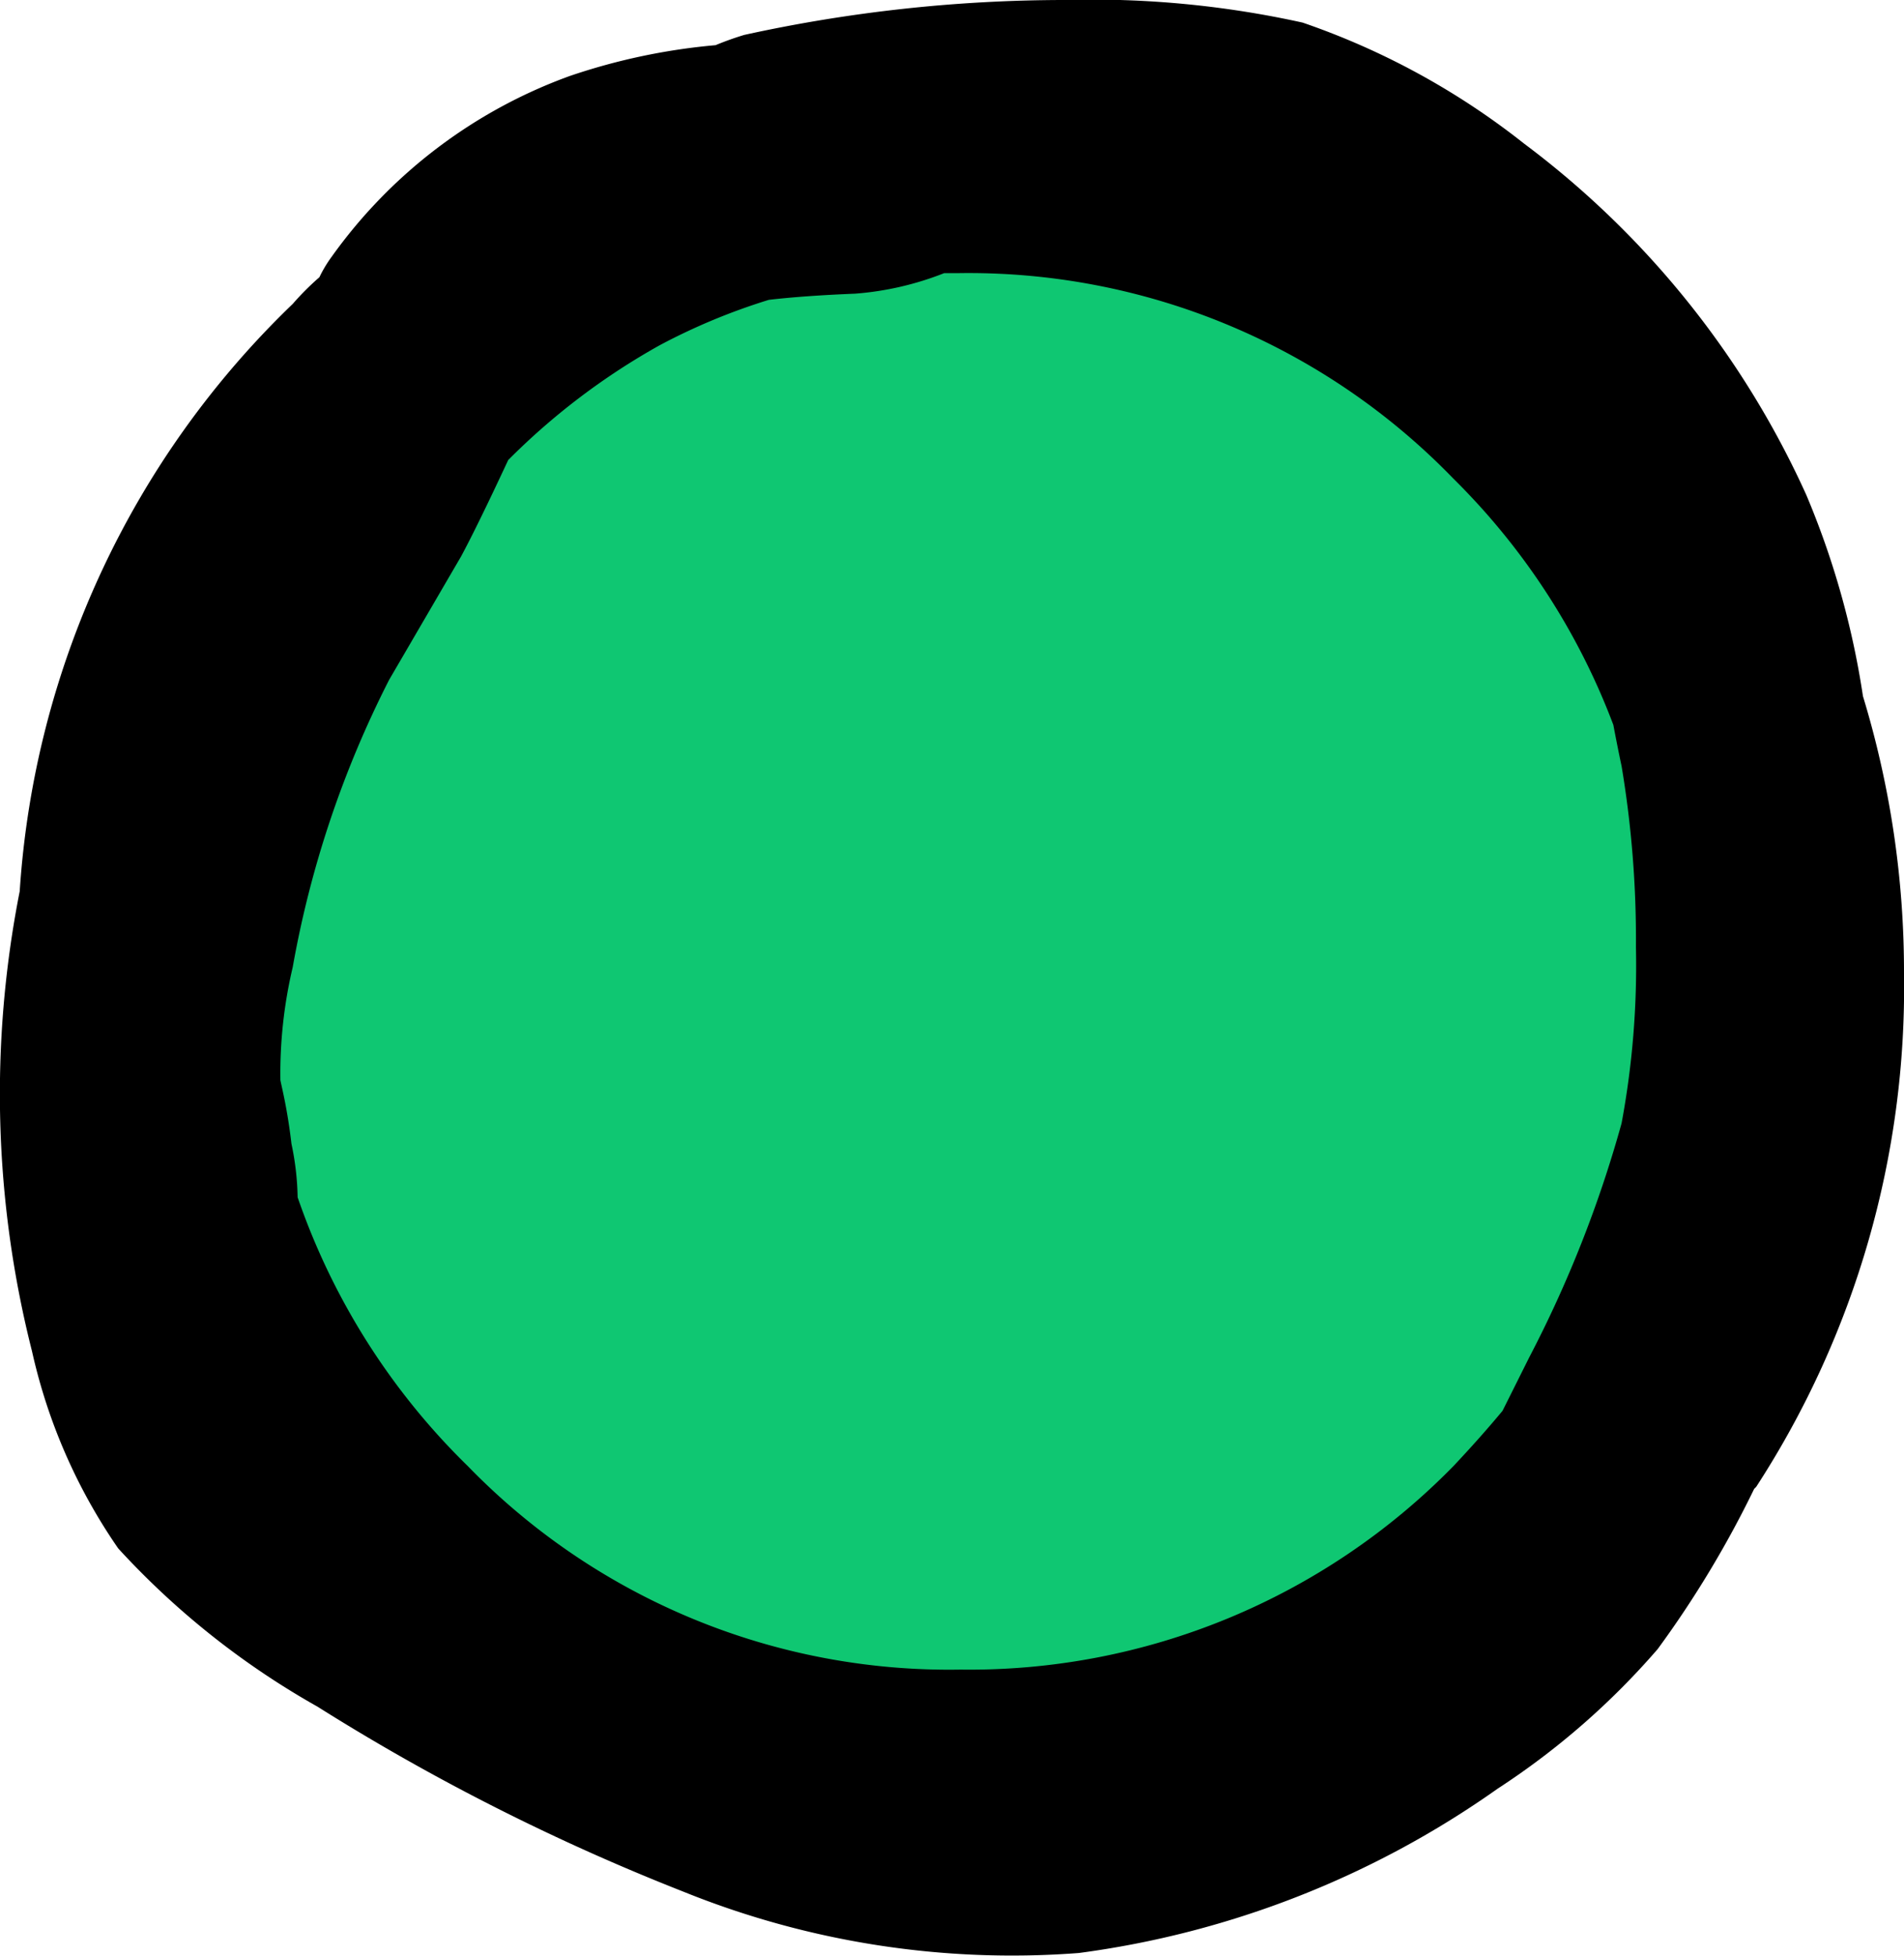 <svg xmlns="http://www.w3.org/2000/svg" viewBox="0 0 46.38 47.63"><defs><style>.cls-1{fill:#0fc772;}</style></defs><title>Asset 23</title><g id="Layer_2" data-name="Layer 2"><g id="Layer_1-2" data-name="Layer 1"><ellipse class="cls-1" cx="23.37" cy="23.77" rx="19.72" ry="19.32"/><g id="Layer0_2_FILL" data-name="Layer0 2 FILL"><path d="M31.73.55A23.77,23.77,0,0,0,25.93,0a36.48,36.48,0,0,0-7.8.85,7.4,7.4,0,0,0-.7.25,15.14,15.14,0,0,0-3.55.75,12.25,12.25,0,0,0-5.8,4.4,3.13,3.13,0,0,0-.3.5,6.65,6.65,0,0,0-.65.65A21.8,21.8,0,0,0,.48,21.7a25.47,25.47,0,0,0,.3,11.2,13.64,13.64,0,0,0,2.1,4.8,19.66,19.66,0,0,0,4.85,3.85,53.38,53.38,0,0,0,8.9,4.5,21.37,21.37,0,0,0,9.65,1.5,22.85,22.85,0,0,0,10.2-4,18.45,18.45,0,0,0,3.9-3.4,25.16,25.16,0,0,0,2.35-3.9,0,0,0,0,1,.05-.05,22.31,22.31,0,0,0,3.6-12.5,23,23,0,0,0-1-6.75A20.36,20.36,0,0,0,44,12.05,22,22,0,0,0,37.13,3.5,18.22,18.22,0,0,0,31.73.55M23,6.65h.35a16.43,16.43,0,0,1,12.05,5,16.7,16.7,0,0,1,3.9,6c.07.37.14.72.2,1a25.48,25.48,0,0,1,.35,4.4,20.92,20.92,0,0,1-.35,4.3,29.12,29.12,0,0,1-2.25,5.7l-.65,1.3q-.54.65-1.2,1.35a16.5,16.5,0,0,1-12,4.95,16.34,16.34,0,0,1-12-4.95,16.78,16.78,0,0,1-4.15-6.55,6.73,6.73,0,0,0-.15-1.3C7,27,6.87,26.5,6.83,26.3a11.24,11.24,0,0,1,.3-2.75,25,25,0,0,1,2.35-7l1.75-3c.27-.5.65-1.28,1.15-2.35a16.63,16.63,0,0,1,3.7-2.8,15.15,15.15,0,0,1,2.65-1.1q.86-.1,2.1-.15A7.44,7.44,0,0,0,23,6.65Z"/></g></g></g></svg>